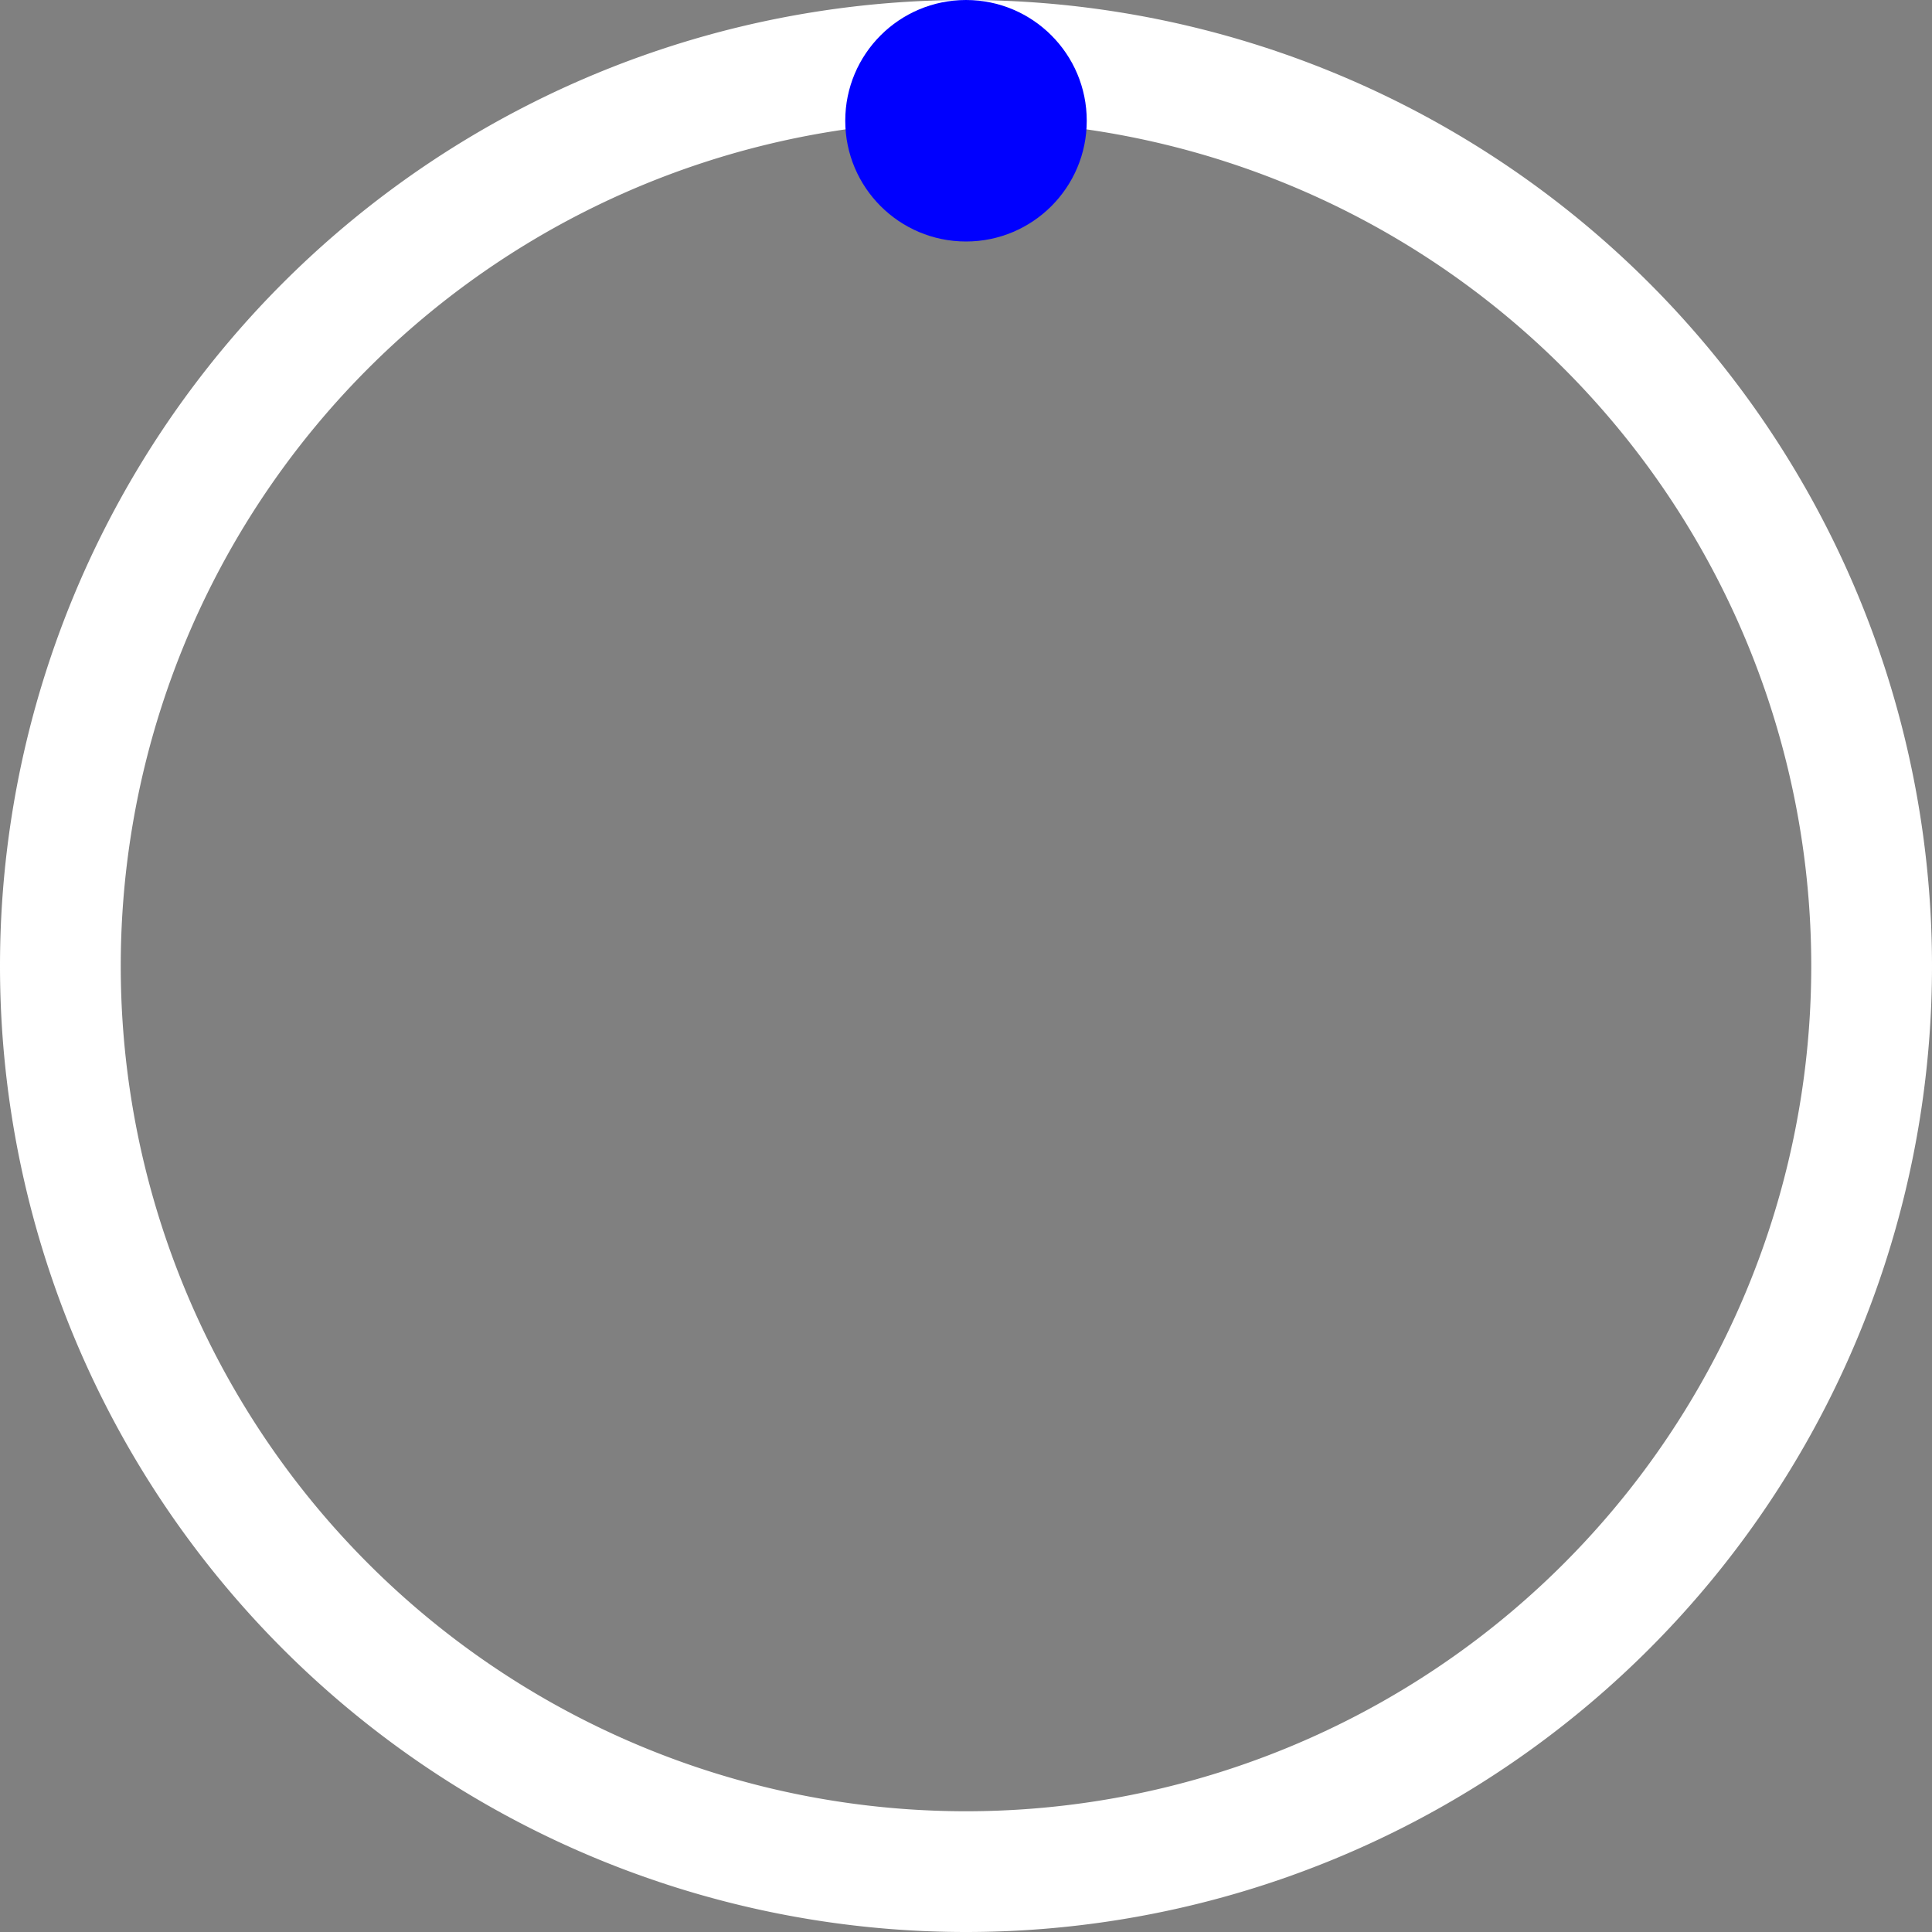 <svg xmlns="http://www.w3.org/2000/svg" width="32" height="32" fill="white" class="bi bi-circle" viewBox="0 0 16 16">
  <rect x="0" y="0" width="16" height="16" fill="#808080" stroke="none"/>
  <path d="M8 15A7 7 0 1 1 8 1a7 7 0 0 1 0 14zm0 1A8 8 0 1 0 8 0a8 8 0 0 0 0 16z"/>
  <ellipse
     style="fill:blue !important;"
     cx="8"
     cy="1"
     rx="1"
     ry="1"
  />
</svg>
